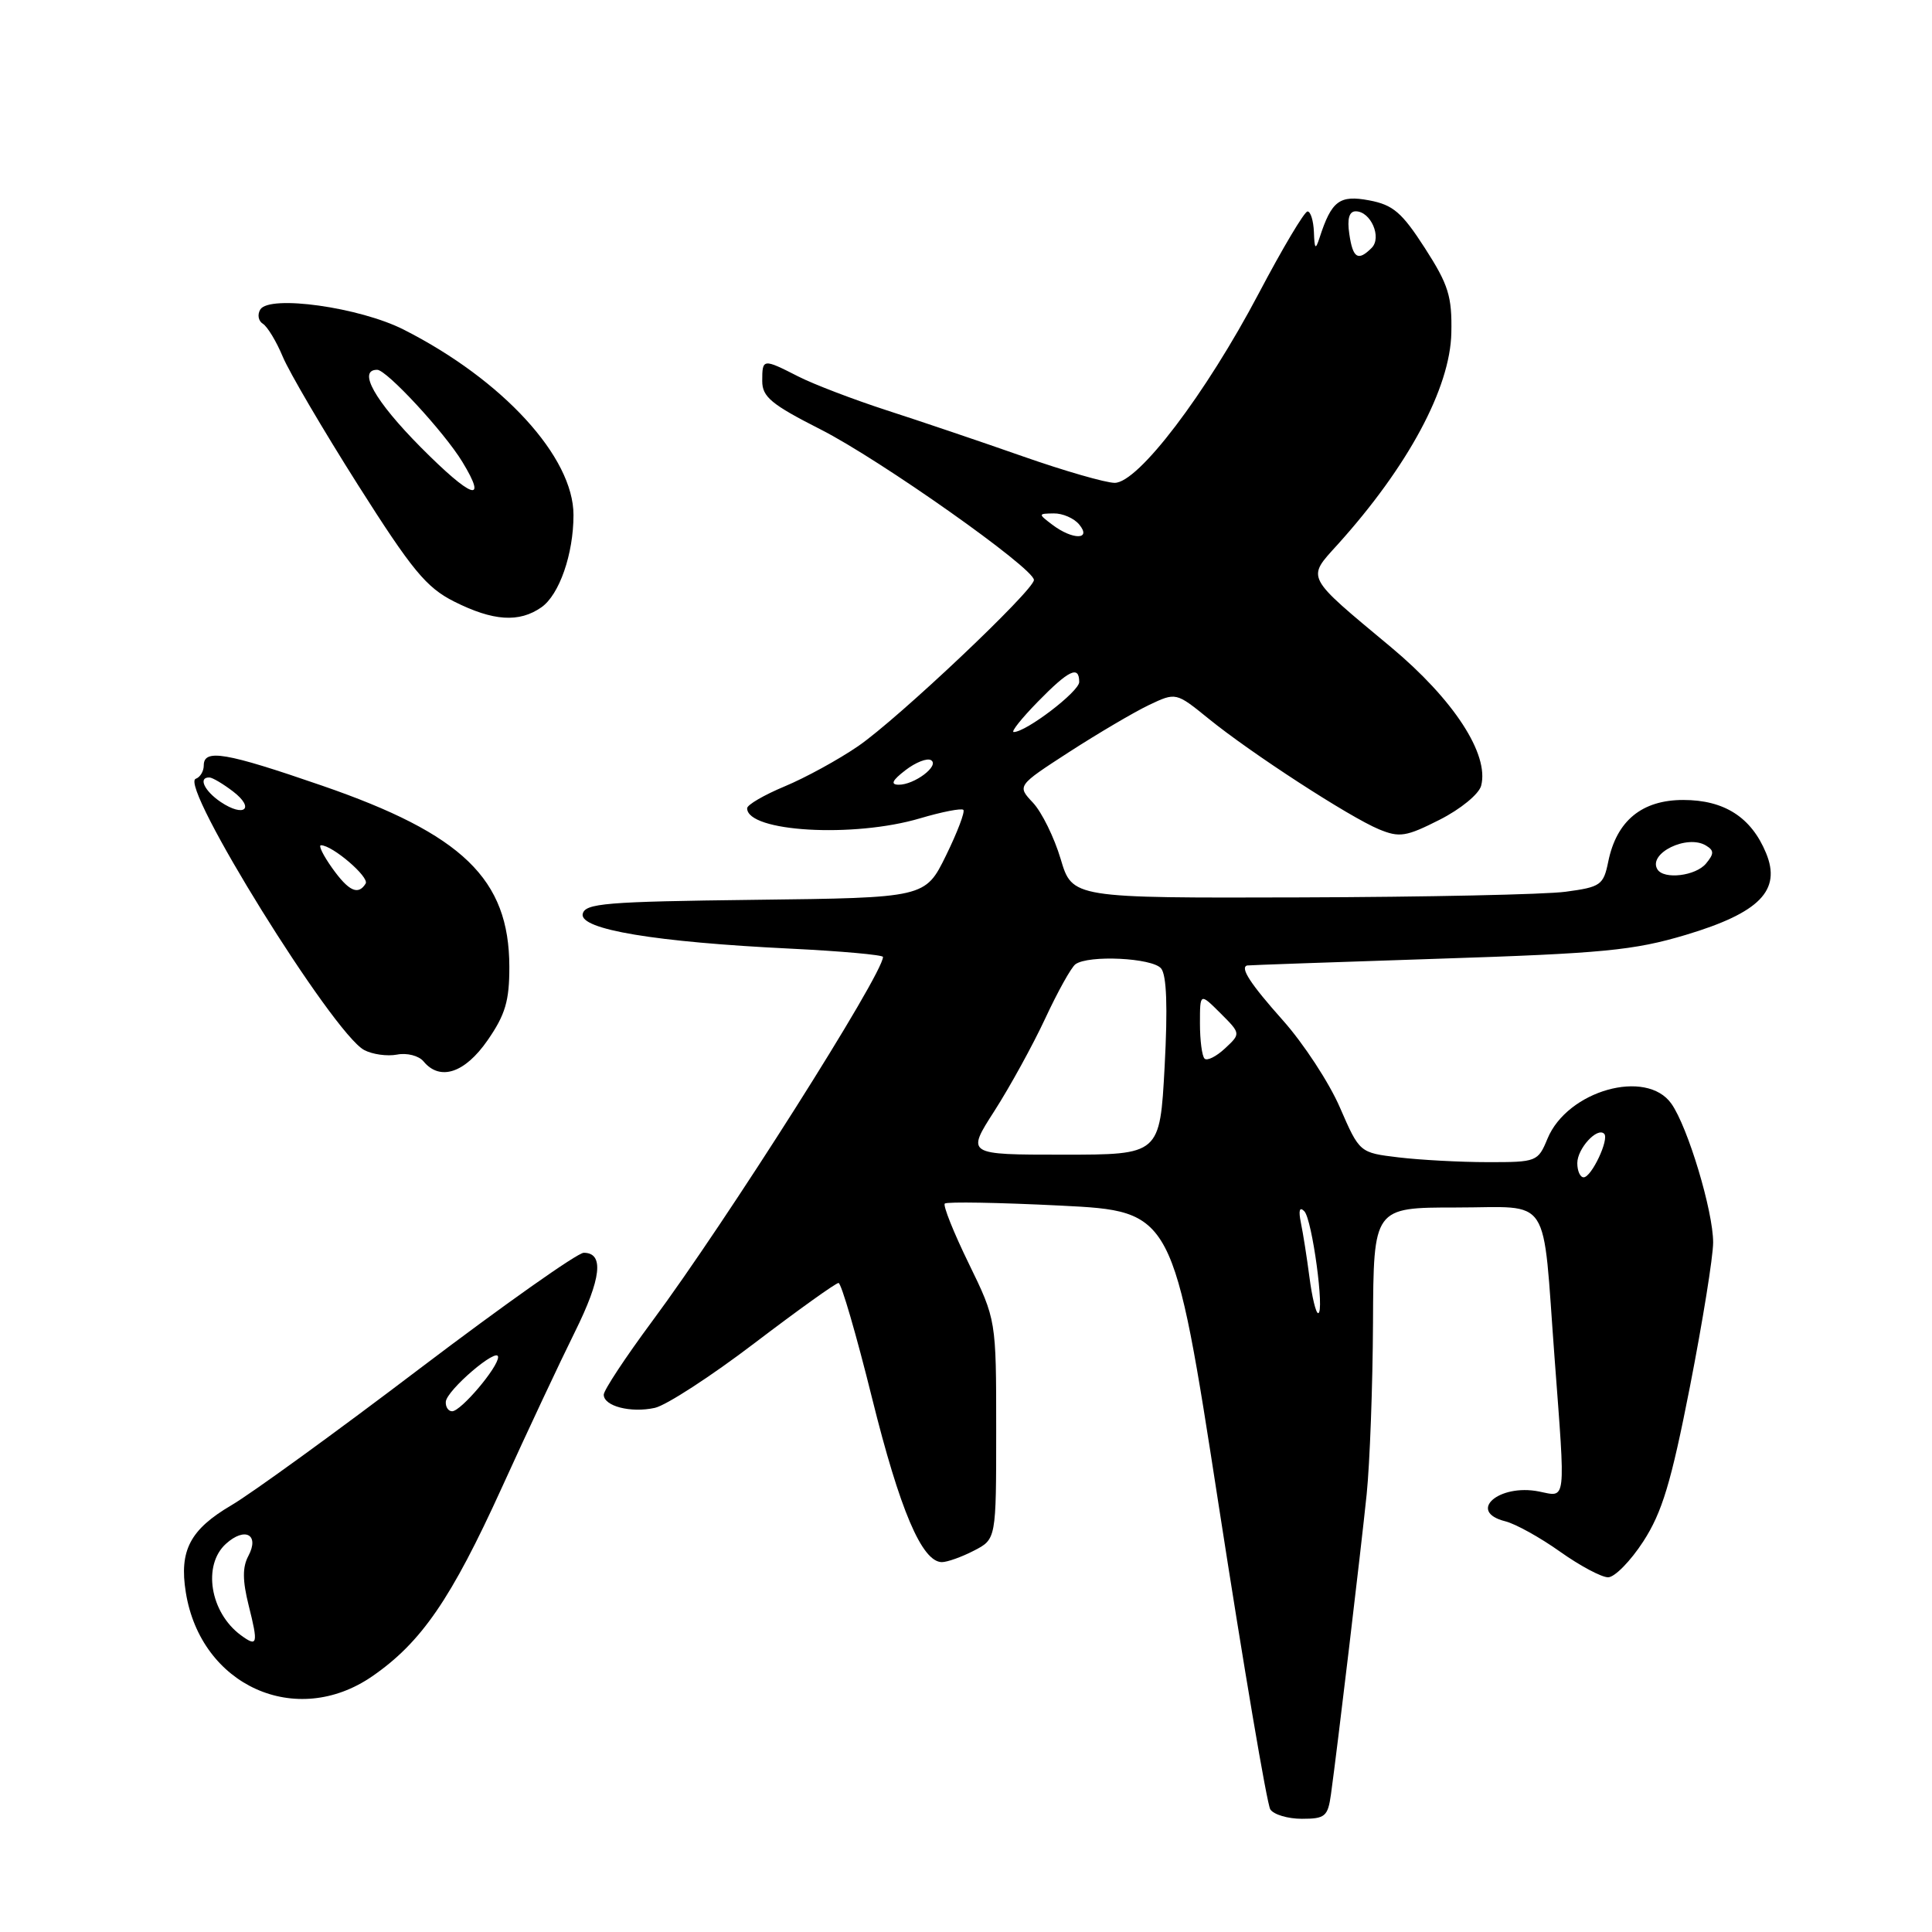 <?xml version="1.0" encoding="UTF-8" standalone="no"?>
<!DOCTYPE svg PUBLIC "-//W3C//DTD SVG 1.1//EN" "http://www.w3.org/Graphics/SVG/1.1/DTD/svg11.dtd" >
<svg xmlns="http://www.w3.org/2000/svg" xmlns:xlink="http://www.w3.org/1999/xlink" version="1.1" viewBox="0 0 256 256">
 <g >
 <path fill="currentColor"
d=" M 176.36 237.75 C 177.22 231.55 180.32 205.46 181.09 198.00 C 181.51 193.88 181.89 183.64 181.93 175.25 C 182.00 160.00 182.00 160.00 192.95 160.00 C 205.73 160.00 204.34 157.87 205.99 179.95 C 207.45 199.42 207.58 198.37 203.92 197.63 C 198.58 196.57 194.36 200.30 199.46 201.58 C 200.82 201.92 204.08 203.73 206.71 205.60 C 209.34 207.47 212.21 209.00 213.08 209.00 C 213.95 209.00 216.05 206.86 217.75 204.24 C 220.24 200.39 221.43 196.46 223.92 183.77 C 225.61 175.12 227.00 166.51 227.00 164.63 C 227.00 160.47 223.65 149.34 221.47 146.25 C 218.16 141.55 207.69 144.50 205.05 150.88 C 203.79 153.93 203.61 154.00 197.13 153.99 C 193.48 153.99 188.17 153.70 185.32 153.36 C 180.15 152.74 180.15 152.74 177.55 146.76 C 176.13 143.47 172.72 138.26 169.98 135.19 C 165.67 130.35 164.28 128.21 165.25 127.93 C 165.39 127.89 176.75 127.49 190.50 127.04 C 212.43 126.33 216.47 125.94 223.40 123.87 C 233.16 120.94 236.06 117.98 234.01 113.03 C 232.05 108.29 228.48 106.00 223.04 106.00 C 217.56 106.00 214.20 108.76 213.10 114.18 C 212.47 117.28 212.09 117.54 207.46 118.16 C 204.73 118.53 188.90 118.86 172.29 118.91 C 142.08 119.00 142.08 119.00 140.54 113.81 C 139.69 110.96 138.04 107.61 136.88 106.37 C 134.76 104.12 134.76 104.12 141.69 99.63 C 145.50 97.17 150.24 94.38 152.22 93.43 C 155.82 91.72 155.82 91.72 160.16 95.24 C 165.77 99.80 178.82 108.27 182.73 109.89 C 185.44 111.01 186.32 110.87 190.76 108.62 C 193.53 107.22 195.97 105.22 196.26 104.11 C 197.35 99.95 192.62 92.69 184.31 85.75 C 172.86 76.21 173.12 76.71 177.24 72.16 C 186.57 61.82 192.16 51.42 192.31 44.11 C 192.41 39.26 191.93 37.73 188.81 32.88 C 185.76 28.15 184.60 27.15 181.43 26.55 C 177.49 25.81 176.44 26.60 174.85 31.50 C 174.31 33.16 174.18 33.03 174.10 30.75 C 174.04 29.24 173.66 28.01 173.25 28.02 C 172.84 28.03 169.94 32.90 166.81 38.84 C 159.76 52.22 150.80 64.01 147.69 63.98 C 146.49 63.97 141.00 62.39 135.50 60.46 C 130.00 58.53 121.90 55.79 117.50 54.37 C 113.10 52.94 107.83 50.93 105.79 49.89 C 101.08 47.49 101.00 47.50 101.00 50.49 C 101.00 52.59 102.21 53.59 108.75 56.91 C 116.63 60.91 137.00 75.29 137.00 76.85 C 137.00 78.21 118.98 95.25 113.72 98.86 C 111.10 100.66 106.71 103.06 103.97 104.20 C 101.24 105.34 99.00 106.64 99.00 107.10 C 99.00 110.23 113.11 111.05 121.92 108.43 C 124.82 107.57 127.40 107.07 127.65 107.31 C 127.89 107.56 126.86 110.28 125.35 113.36 C 122.60 118.96 122.60 118.96 100.06 119.23 C 80.21 119.47 77.49 119.69 77.21 121.12 C 76.82 123.16 86.84 124.83 104.75 125.70 C 111.49 126.03 117.00 126.53 117.00 126.80 C 117.00 129.08 96.26 161.82 86.39 175.11 C 82.88 179.85 80.00 184.21 80.00 184.80 C 80.00 186.33 83.58 187.25 86.77 186.55 C 88.27 186.22 94.22 182.36 99.98 177.97 C 105.74 173.59 110.75 170.00 111.11 170.00 C 111.47 170.00 113.47 176.86 115.55 185.25 C 119.24 200.11 122.16 206.96 124.80 206.99 C 125.51 206.99 127.43 206.31 129.05 205.47 C 132.00 203.95 132.00 203.95 132.00 189.41 C 132.00 174.88 132.00 174.88 128.36 167.41 C 126.36 163.31 124.93 159.74 125.19 159.48 C 125.45 159.22 132.37 159.34 140.56 159.75 C 155.46 160.50 155.46 160.50 161.49 199.50 C 164.81 220.95 167.88 239.06 168.32 239.75 C 168.76 240.44 170.65 241.00 172.51 241.00 C 175.59 241.00 175.95 240.69 176.36 237.75 Z  M 49.32 222.12 C 55.83 217.63 59.78 211.88 66.49 197.13 C 69.90 189.63 74.26 180.35 76.17 176.50 C 79.69 169.40 80.07 166.00 77.35 166.00 C 76.52 166.00 66.76 172.90 55.65 181.32 C 44.55 189.75 33.30 197.91 30.65 199.46 C 25.19 202.67 23.73 205.45 24.62 210.99 C 26.60 223.38 39.24 229.07 49.32 222.12 Z  M 64.61 137.84 C 66.96 134.45 67.50 132.62 67.49 128.09 C 67.47 116.47 61.30 110.52 42.64 104.09 C 29.89 99.69 27.00 99.20 27.00 101.42 C 27.00 102.20 26.52 102.99 25.94 103.19 C 23.64 103.95 44.09 136.91 48.25 139.13 C 49.33 139.71 51.30 139.99 52.61 139.74 C 53.92 139.48 55.50 139.89 56.12 140.64 C 58.30 143.28 61.60 142.19 64.61 137.84 Z  M 71.74 80.47 C 74.11 78.81 75.99 73.42 75.99 68.25 C 76.01 60.58 66.62 50.33 53.50 43.68 C 47.68 40.72 35.71 39.04 34.49 41.01 C 34.08 41.68 34.23 42.53 34.83 42.90 C 35.43 43.27 36.62 45.23 37.47 47.27 C 38.32 49.30 42.80 56.94 47.43 64.25 C 54.62 75.59 56.49 77.85 60.18 79.71 C 65.36 82.31 68.79 82.53 71.74 80.47 Z  M 173.51 169.25 C 173.17 166.64 172.66 163.38 172.37 162.00 C 172.04 160.37 172.20 159.85 172.83 160.50 C 173.87 161.57 175.55 174.00 174.66 174.00 C 174.36 174.00 173.85 171.86 173.51 169.25 Z  M 209.00 154.12 C 209.00 152.20 211.64 149.31 212.56 150.23 C 213.27 150.93 210.88 156.00 209.84 156.00 C 209.38 156.00 209.00 155.16 209.00 154.12 Z  M 131.77 147.20 C 133.82 144.00 136.85 138.49 138.50 134.95 C 140.15 131.40 141.95 128.17 142.50 127.77 C 144.22 126.51 152.69 126.92 153.85 128.32 C 154.59 129.21 154.74 133.45 154.32 141.32 C 153.69 153.00 153.69 153.00 140.87 153.00 C 128.04 153.00 128.04 153.00 131.77 147.20 Z  M 159.61 140.27 C 159.27 139.94 159.00 137.84 159.00 135.61 C 159.00 131.55 159.00 131.55 161.71 134.25 C 164.42 136.96 164.42 136.96 162.32 138.92 C 161.16 140.00 159.94 140.61 159.61 140.27 Z  M 219.62 115.20 C 218.31 113.08 223.57 110.50 226.07 112.05 C 227.14 112.70 227.13 113.13 226.06 114.42 C 224.70 116.07 220.48 116.58 219.62 115.20 Z  M 119.97 102.06 C 121.33 101.01 122.86 100.41 123.37 100.73 C 124.54 101.45 121.15 104.01 119.06 103.98 C 117.96 103.96 118.23 103.40 119.97 102.06 Z  M 137.50 93.00 C 141.62 88.78 143.00 88.12 143.00 90.37 C 143.00 91.63 135.97 97.00 134.32 97.00 C 133.92 97.00 135.35 95.20 137.50 93.00 Z  M 139.44 69.53 C 137.54 68.09 137.54 68.06 139.63 68.03 C 140.80 68.01 142.32 68.67 143.00 69.50 C 144.70 71.55 142.14 71.57 139.44 69.53 Z  M 178.79 31.00 C 178.49 28.99 178.77 28.00 179.64 28.00 C 181.63 28.00 183.14 31.46 181.75 32.85 C 179.94 34.66 179.26 34.23 178.79 31.00 Z  M 31.91 216.67 C 27.83 213.66 26.81 207.39 29.94 204.56 C 32.46 202.28 34.42 203.34 32.91 206.17 C 32.11 207.66 32.13 209.44 32.95 212.73 C 34.24 217.86 34.13 218.30 31.91 216.67 Z  M 59.07 185.75 C 59.16 184.23 66.00 178.38 66.00 179.82 C 66.00 181.19 61.07 187.00 59.91 187.00 C 59.41 187.00 59.03 186.44 59.07 185.75 Z  M 44.00 115.00 C 42.83 113.35 42.16 112.00 42.53 112.00 C 44.05 112.00 48.98 116.23 48.45 117.08 C 47.46 118.68 46.20 118.09 44.00 115.00 Z  M 29.25 106.27 C 27.07 104.80 26.22 102.98 27.75 103.02 C 28.16 103.03 29.57 103.87 30.89 104.88 C 33.82 107.13 32.37 108.36 29.25 106.27 Z  M 55.74 59.25 C 49.66 53.11 47.34 49.00 49.98 49.00 C 51.23 49.00 58.88 57.27 61.27 61.21 C 64.69 66.83 62.50 66.05 55.74 59.25 Z "/>
</g>
</svg>